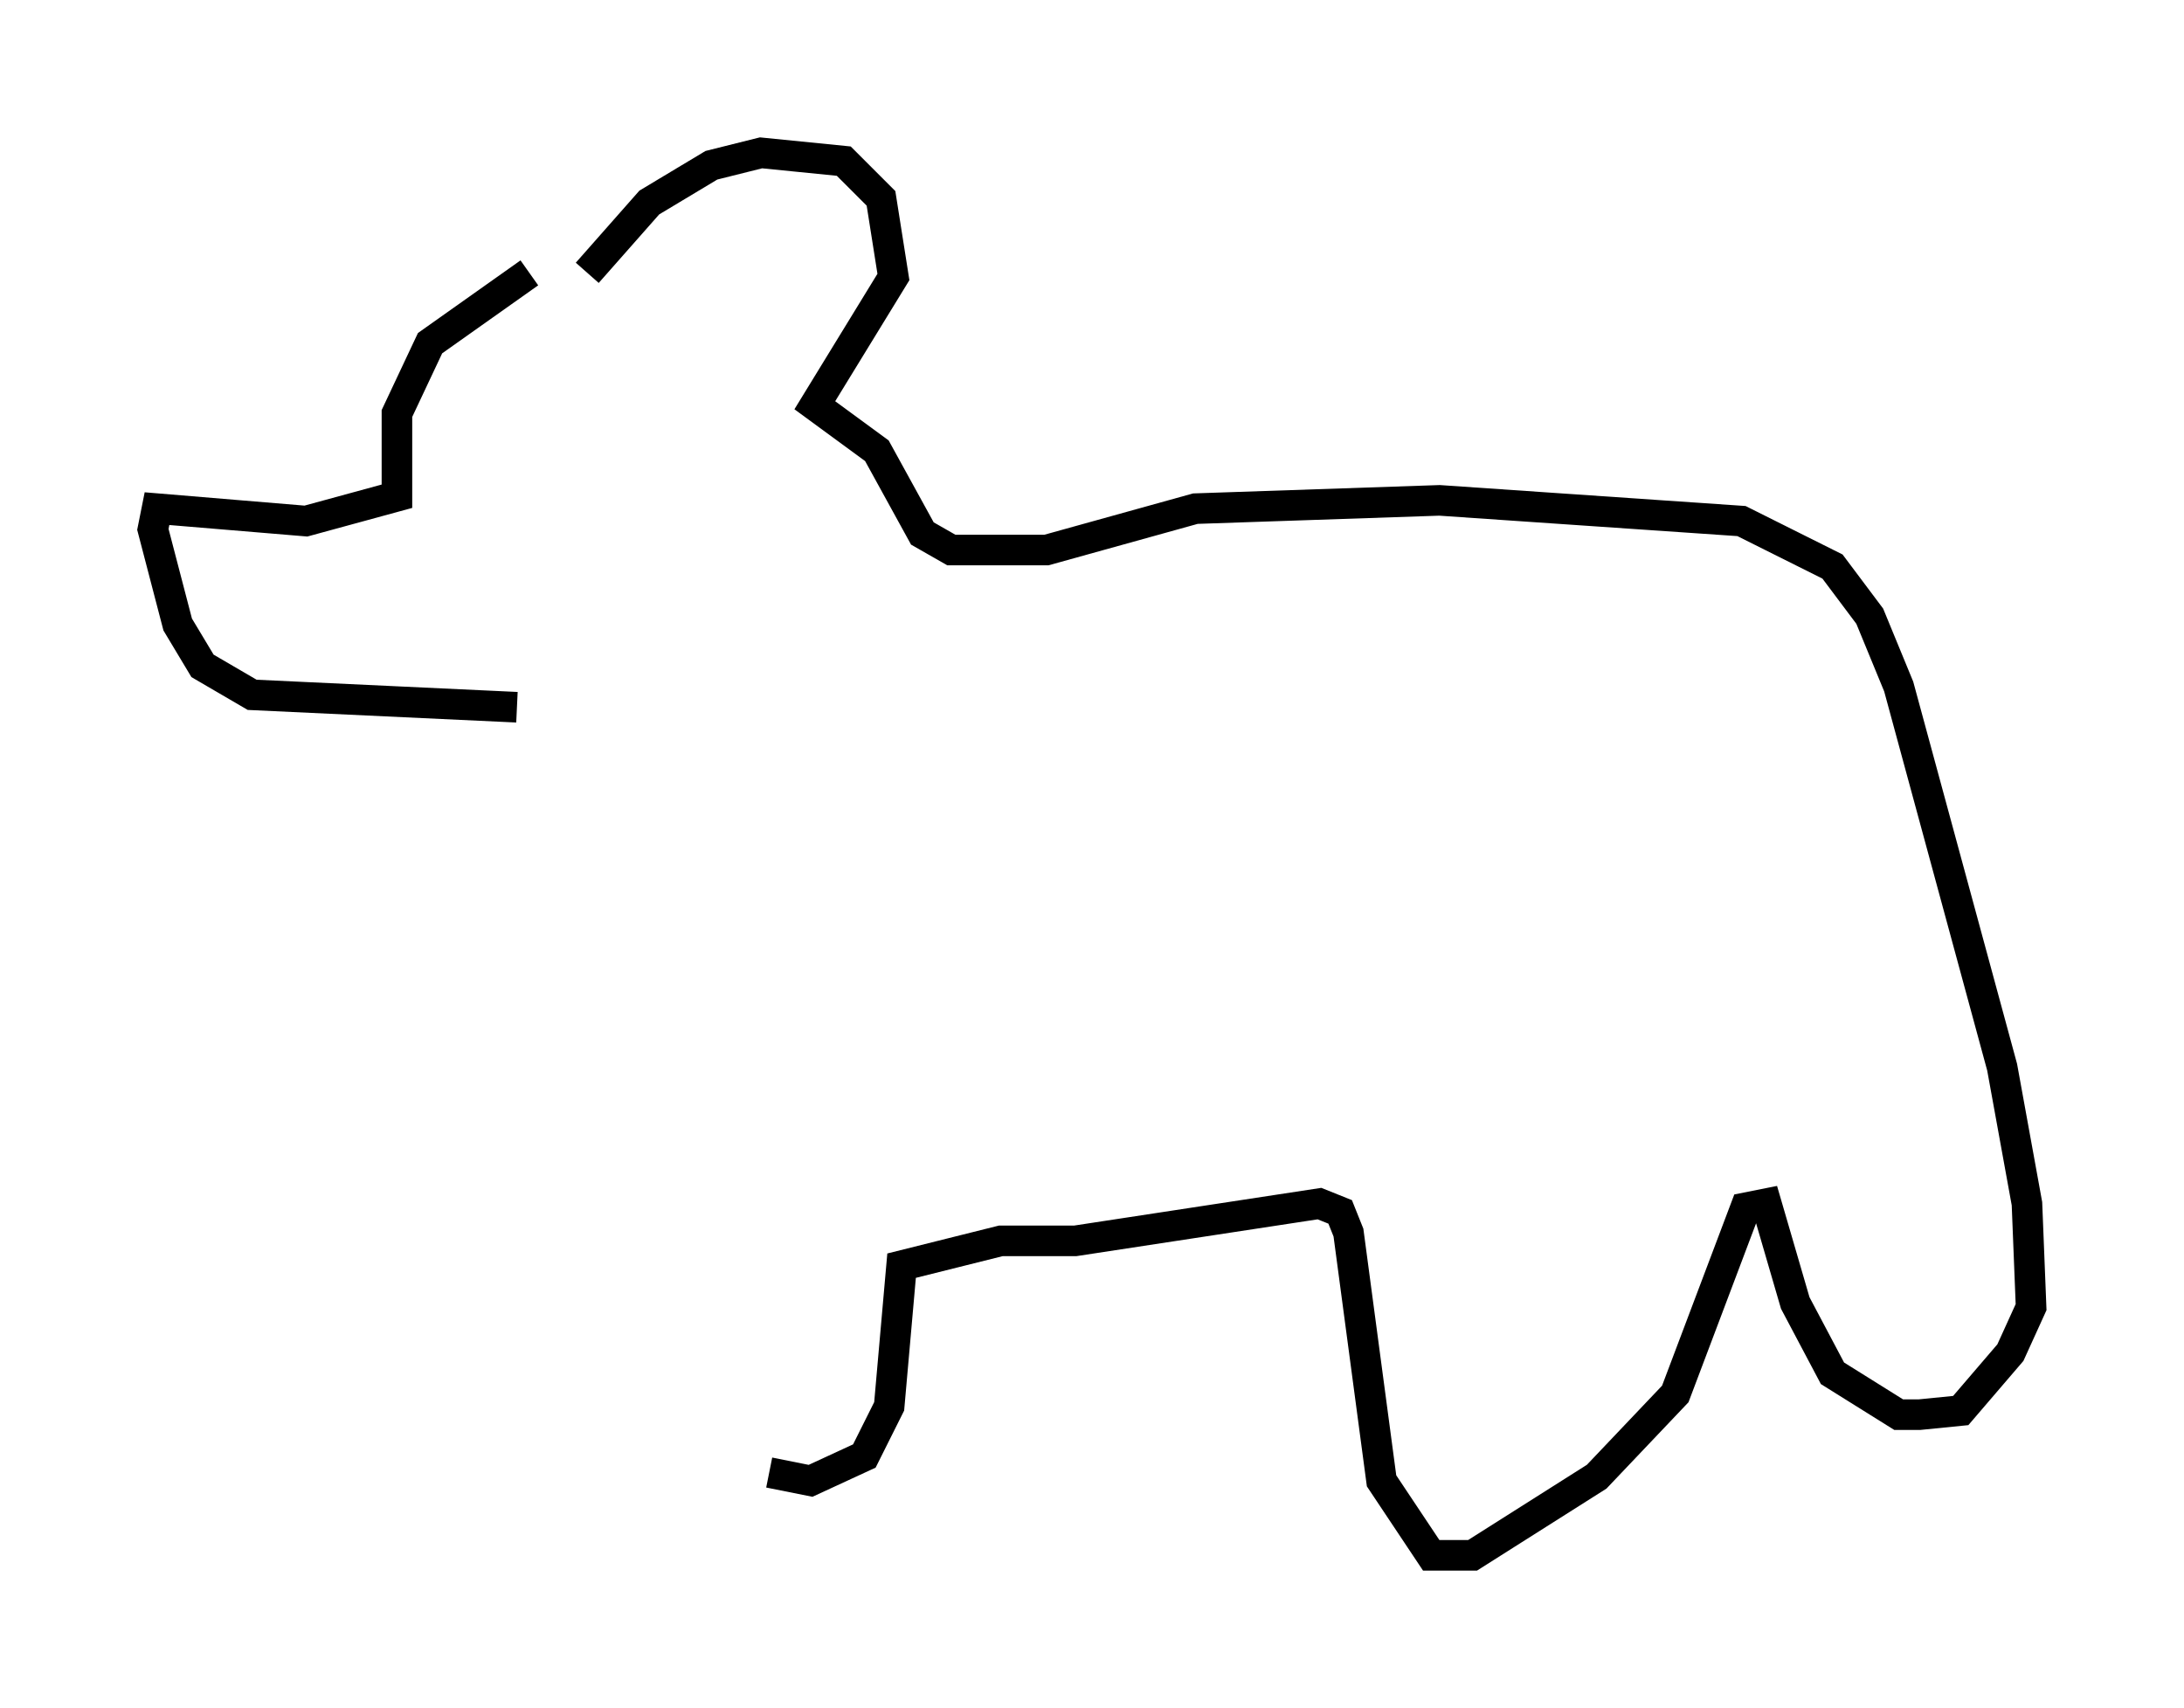 <?xml version="1.0" encoding="utf-8" ?>
<svg baseProfile="full" height="55.872" version="1.1" width="71.434" xmlns="http://www.w3.org/2000/svg" xmlns:ev="http://www.w3.org/2001/xml-events" xmlns:xlink="http://www.w3.org/1999/xlink"><defs /><rect fill="white" height="55.872" width="71.434" x="0" y="0" /><path d="M19.073, 8.383 m-1.759, 0.541 l-3.248, 2.3 -1.083, 2.3 l0.0, 2.706 -2.977, 0.812 l-4.871, -0.406 -0.135, 0.677 l0.812, 3.112 0.812, 1.353 l1.624, 0.947 8.66, 0.406 m2.3, -14.208 l2.03, -2.3 2.03, -1.218 l1.624, -0.406 2.706, 0.271 l1.218, 1.218 0.406, 2.571 l-2.571, 4.195 2.03, 1.488 l1.488, 2.706 0.947, 0.541 l3.112, 0.0 4.871, -1.353 l7.984, -0.271 9.878, 0.677 l2.977, 1.488 1.218, 1.624 l0.947, 2.3 3.383, 12.449 l0.812, 4.465 0.135, 3.383 l-0.677, 1.488 -1.624, 1.894 l-1.353, 0.135 -0.677, 0.0 l-2.165, -1.353 -1.218, -2.3 l-0.947, -3.248 -0.677, 0.135 l-2.3, 6.089 -2.571, 2.706 l-4.059, 2.571 -1.353, 0.0 l-1.624, -2.436 -1.083, -8.119 l-0.271, -0.677 -0.677, -0.271 l-7.984, 1.218 -2.436, 0.0 l-3.248, 0.812 -0.406, 4.601 l-0.812, 1.624 -1.759, 0.812 l-1.353, -0.271 " fill="none" stroke="black" stroke-width="1" /></svg>